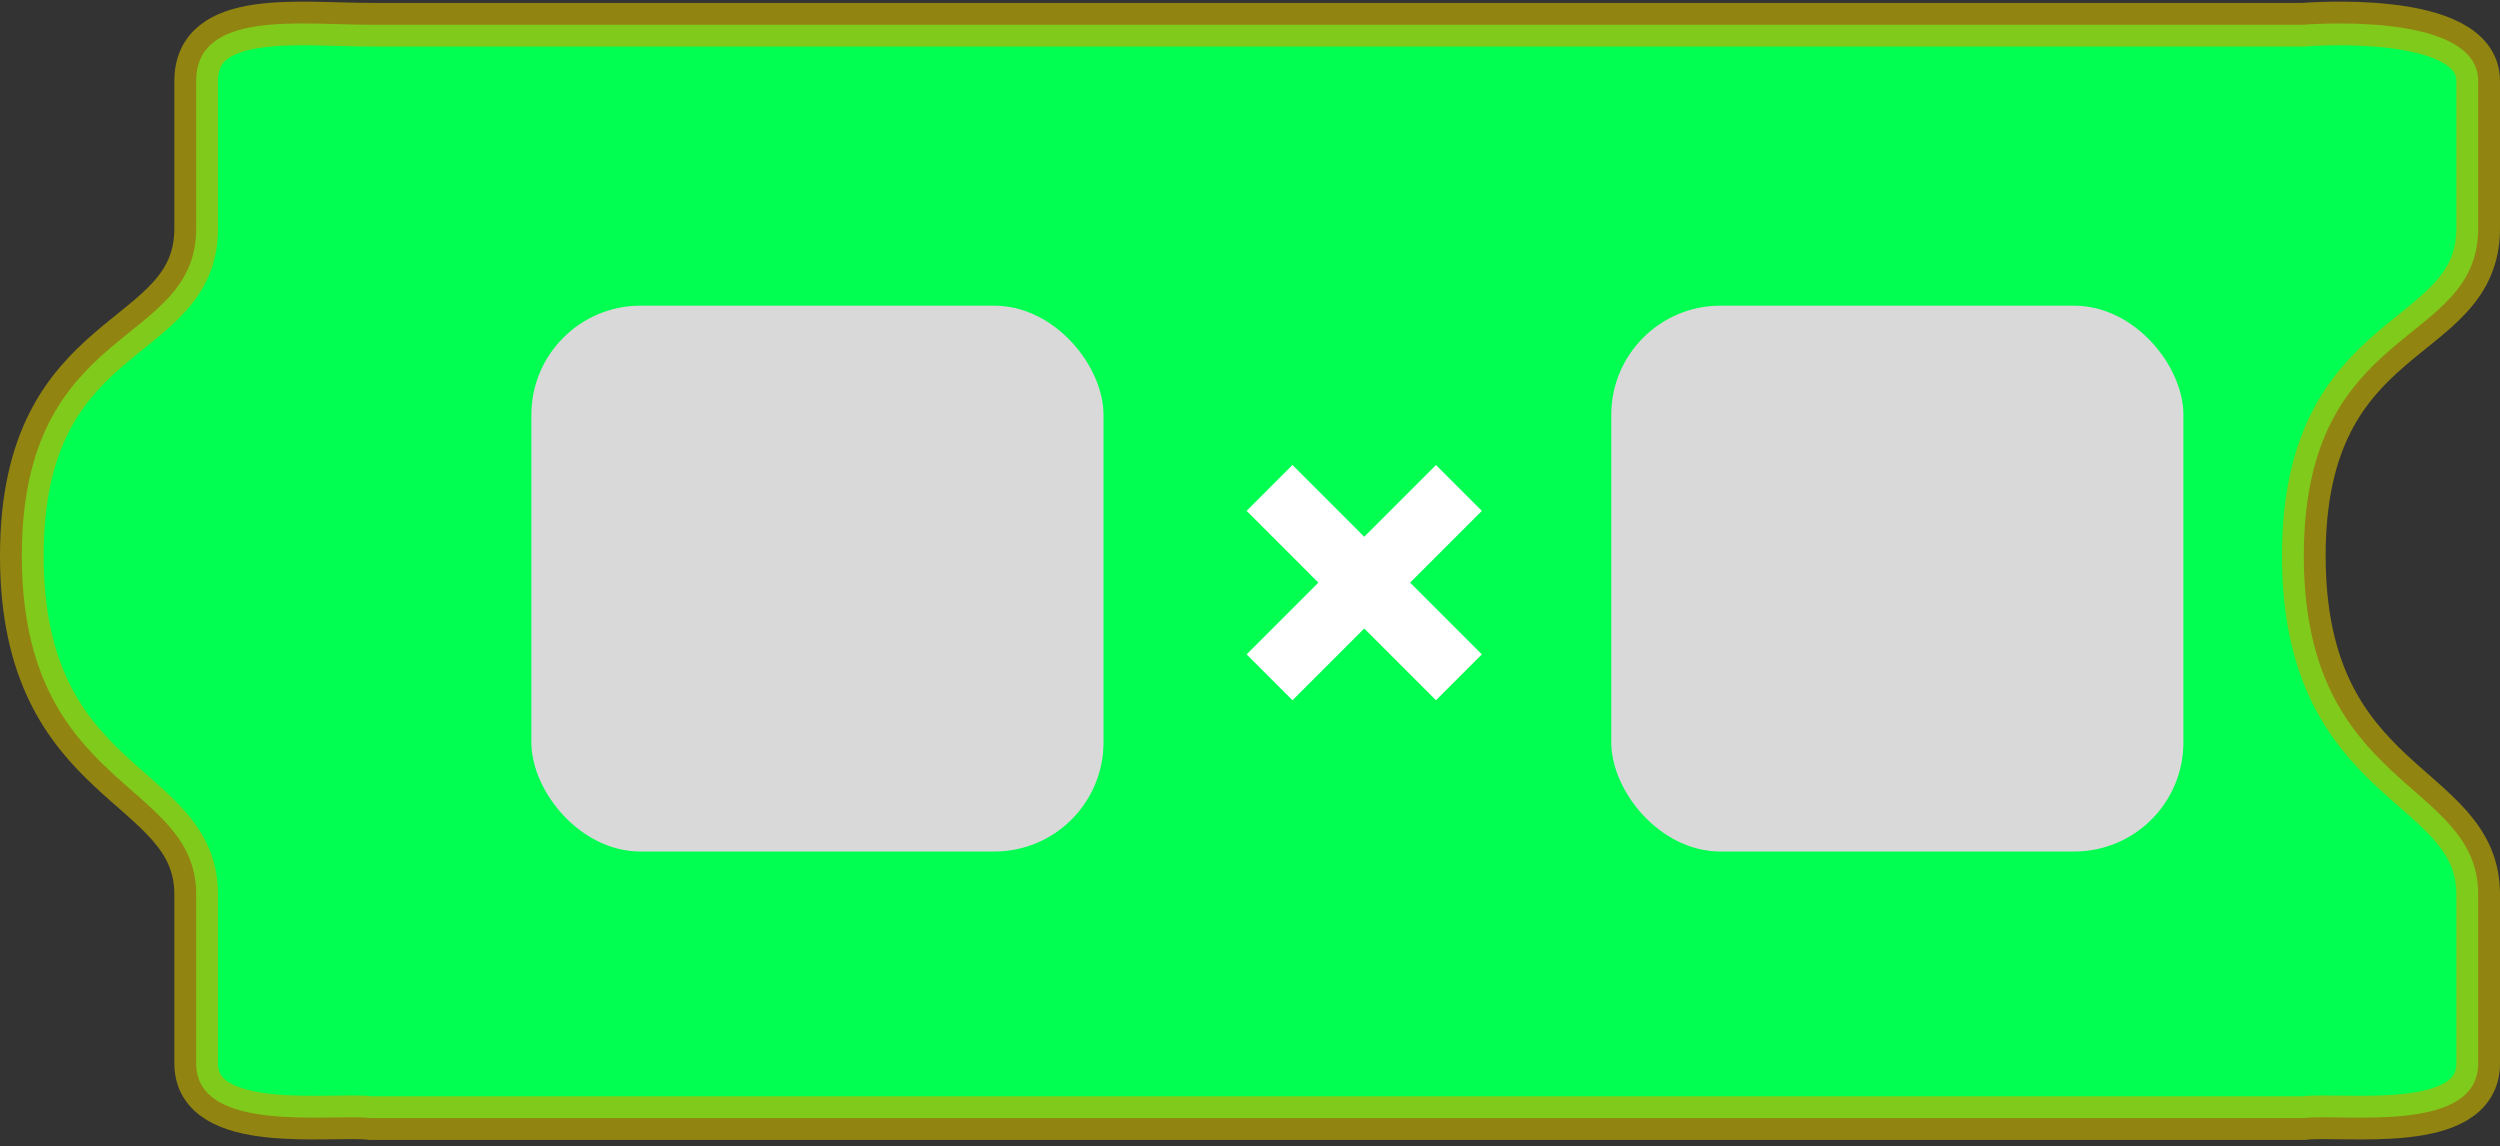 <?xml version="1.0" encoding="utf-8"?>
<svg width="229" height="105" viewBox="0 0 229 105" fill="none" xmlns="http://www.w3.org/2000/svg" xmlnsBx="https://boxy-svg.com">
  <rect x="0" y="0" width="229" height="105" fill="#333333" stroke="none"/>
  <path d="M2 50.916C2 72.416 17.971 71.416 17.971 81.916V97.416C17.971 103.916 30.412 101.986 33.941 102.416L211.029 102.416C214.559 101.986 227 103.916 227 97.416V81.916C227 71.416 211.029 72.416 211.029 50.916C211.029 29.416 227 31.916 227 20.916V7.416C227 0.916 210.986 2.266 210.986 2.266L33.984 2.266C27.464 2.266 17.971 0.916 17.971 7.416V20.916C17.971 31.916 2 29.416 2 50.916Z" fill="#00FF50" stroke="#C2AF00" stroke-opacity="0.66" stroke-width="4"/>
  <rect x="147.592" y="28" width="52.408" height="50" rx="10" fill="#D9D9D9" style=""/>
  <rect x="48.673" y="28" width="52.408" height="50" rx="10" fill="#D9D9D9" style=""/>
  <path d="M 120.034 41.592 H 124.977 V 50.89 H 134.274 V 55.833 H 124.977 V 65.13 H 120.034 V 55.833 H 110.736 V 50.89 H 120.034 Z" style="stroke: rgb(255, 255, 255); fill: rgb(255, 255, 255);" transform="matrix(0.707, -0.707, 0.707, 0.707, 0.626, 102.254)" bxShape="cross 110.736 41.592 23.538 23.538 4.943 4.943 0.5 1@e1670175"/>
</svg>